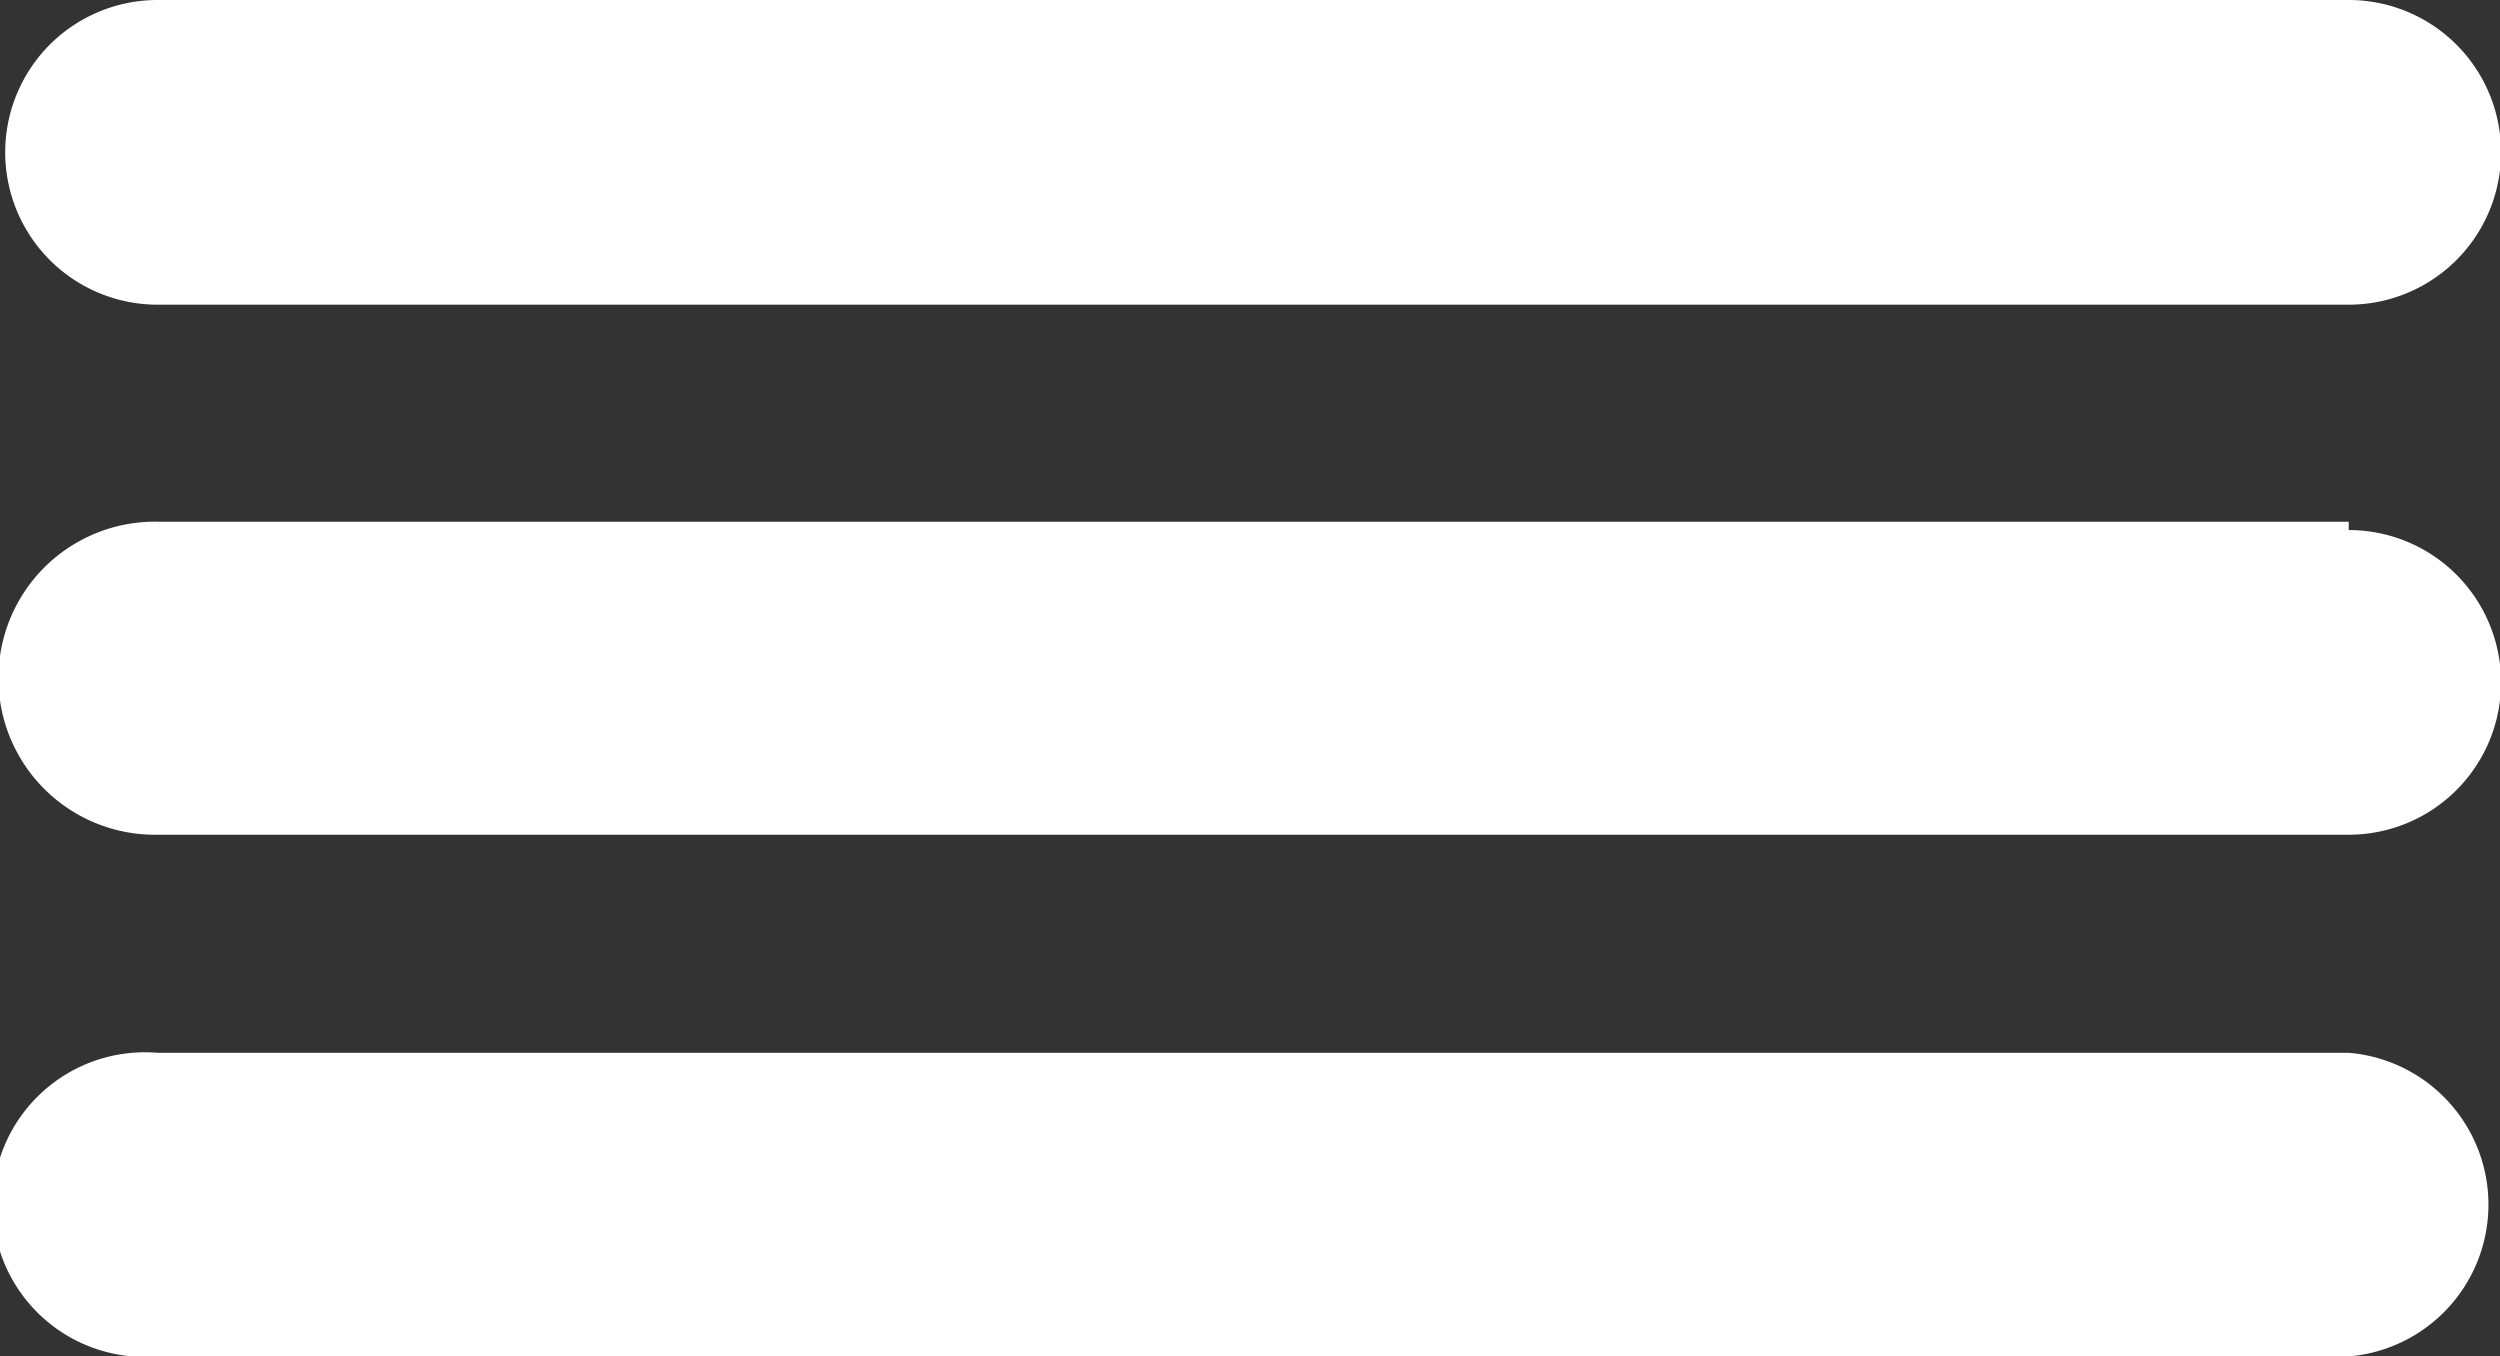 <svg id="Layer_1" data-name="Layer 1" xmlns="http://www.w3.org/2000/svg" viewBox="0 0 23.96 13"><rect x="0" y="0" width="23.96" height="13" fill="#333333" stroke="none"/><defs><style>.cls-1{fill:#fff;}</style></defs><path class="cls-1" d="M22.51,0h-21a1.46,1.46,0,0,0,0,2.92H22.51a1.46,1.46,0,0,0,0-2.92"/><path class="cls-1" d="M22.51,5h-21A1.46,1.46,0,0,0,1.46,8H22.51a1.46,1.46,0,0,0,0-2.92"/><path class="cls-1" d="M22.51,10.09h-21a1.46,1.46,0,1,0,0,2.91H22.51a1.46,1.46,0,0,0,0-2.91"/></svg>